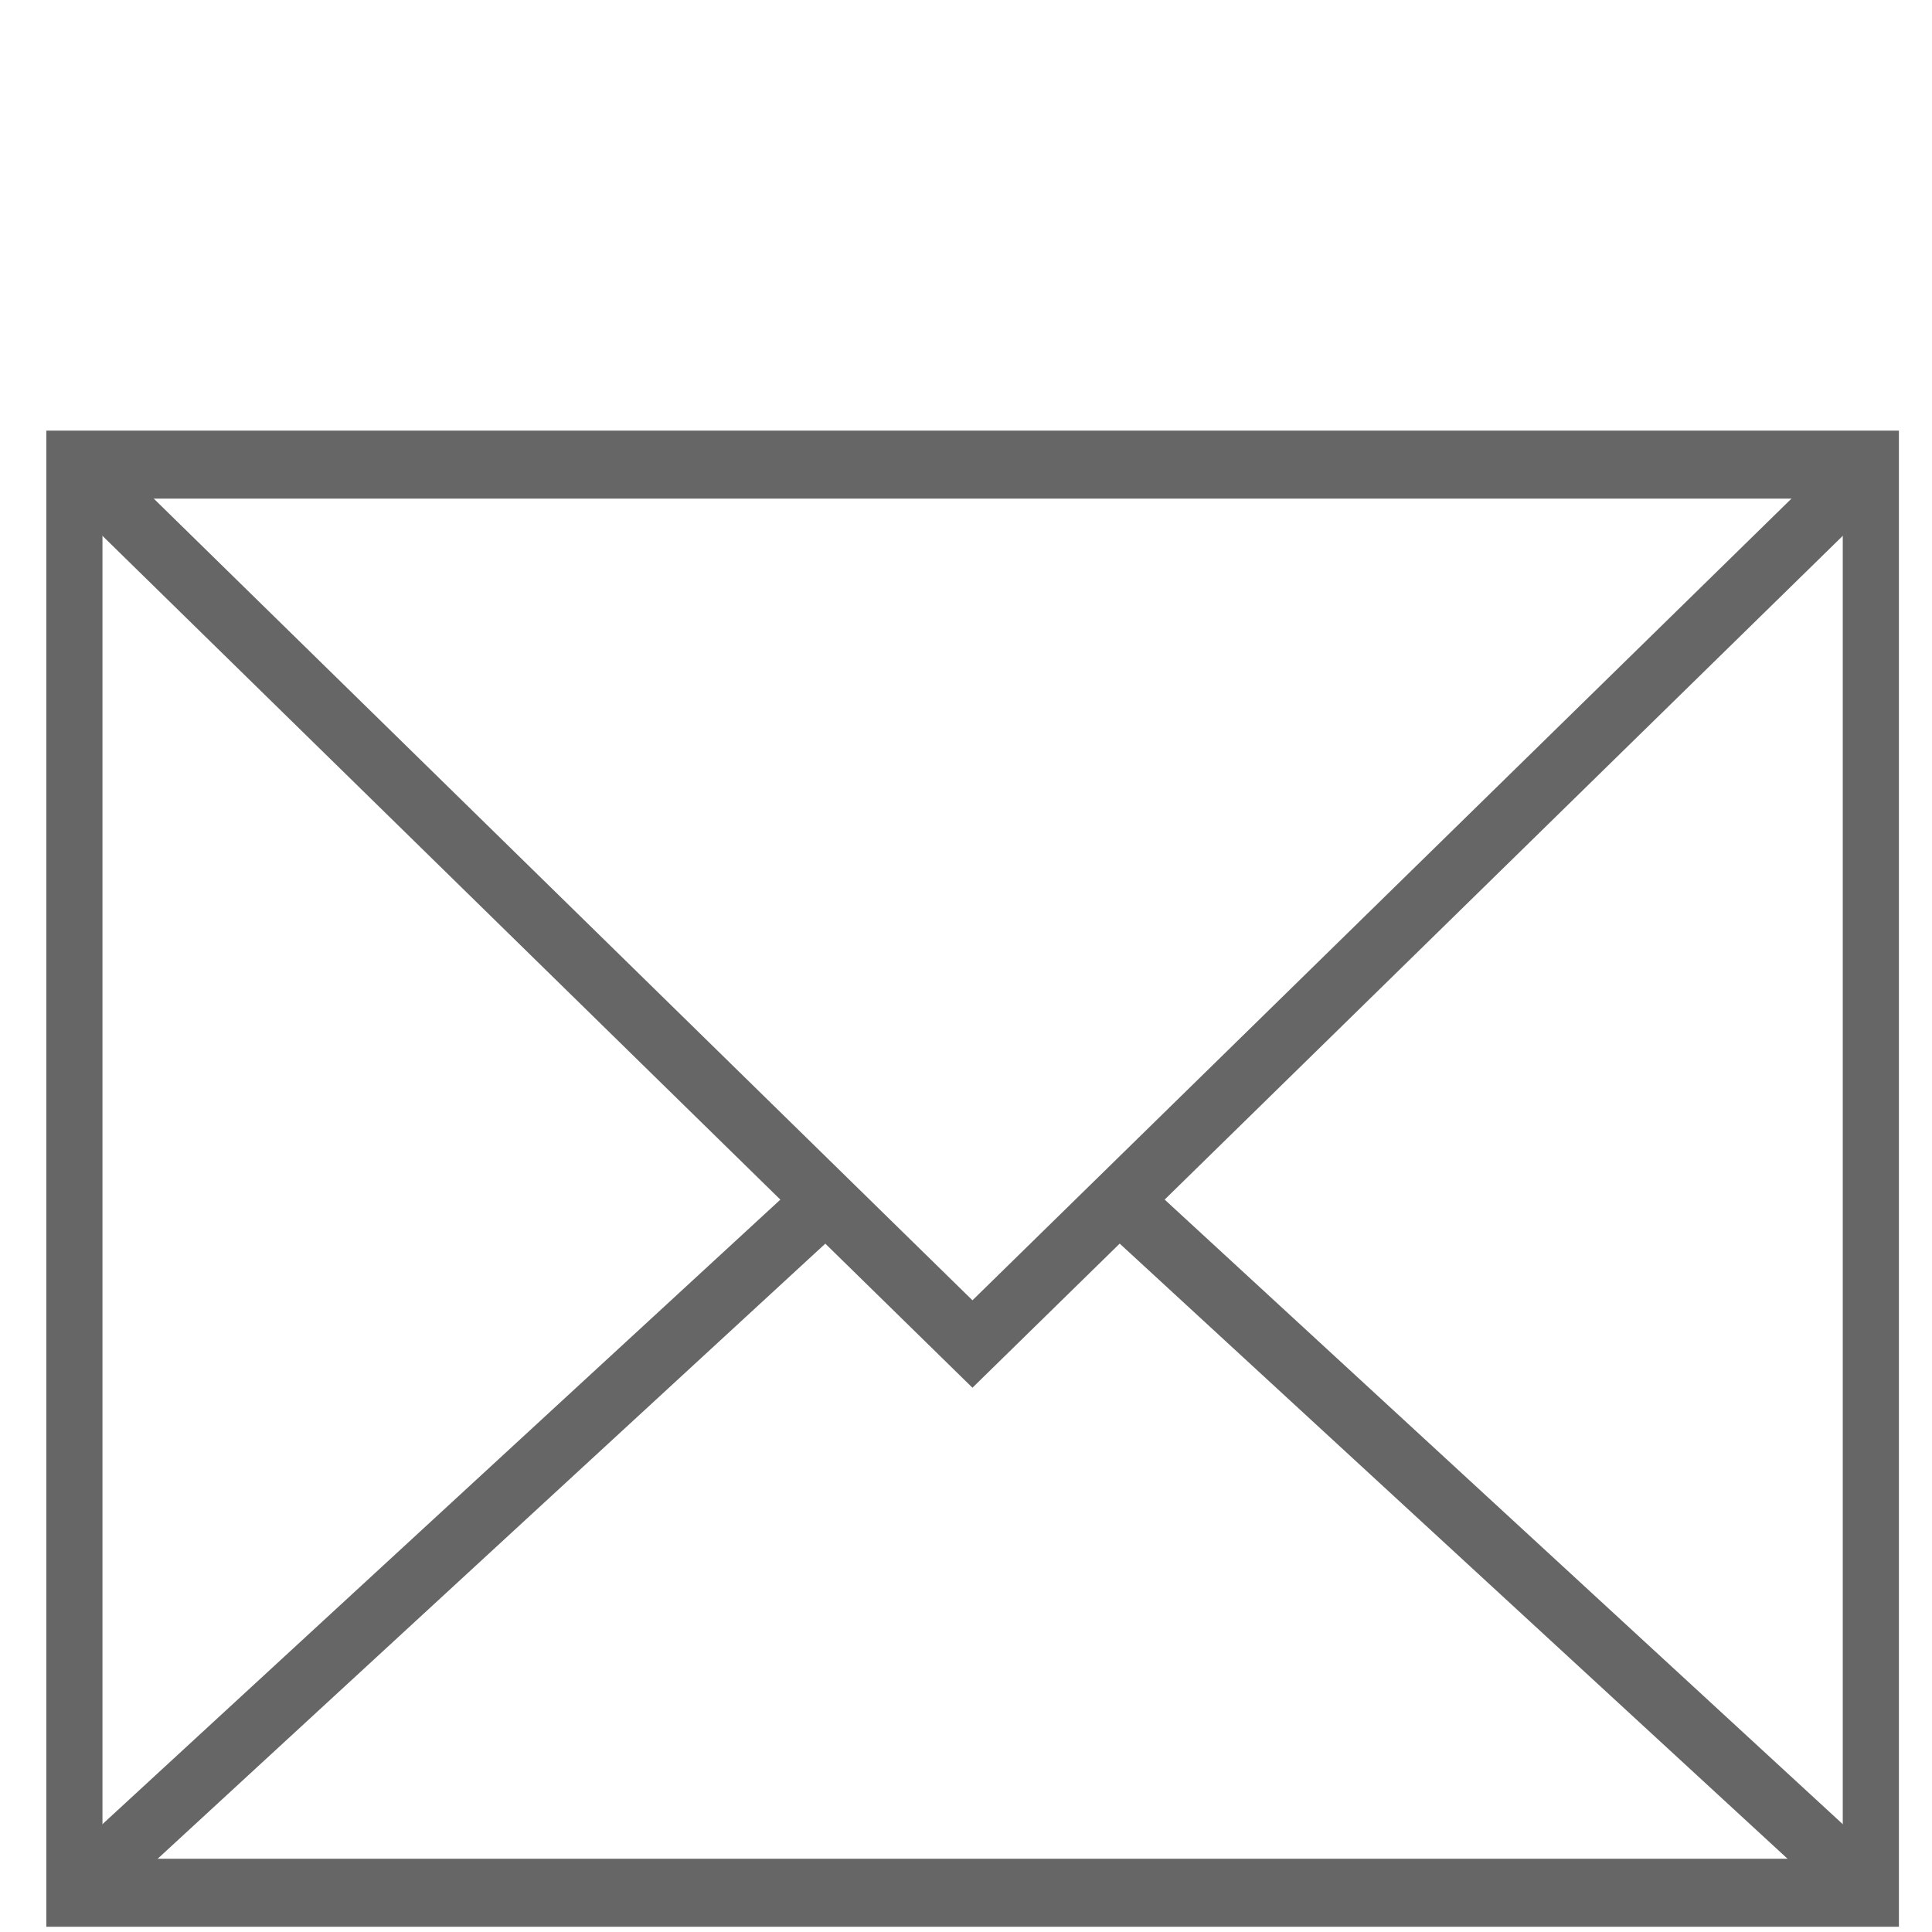 <?xml version="1.0" encoding="UTF-8" standalone="no"?>
<!-- Created with Inkscape (http://www.inkscape.org/) -->

<svg
   xmlns:dc="http://purl.org/dc/elements/1.1/"
   xmlns:cc="http://creativecommons.org/ns#"
   xmlns:rdf="http://www.w3.org/1999/02/22-rdf-syntax-ns#"
   xmlns:svg="http://www.w3.org/2000/svg"
   xmlns="http://www.w3.org/2000/svg"
   xmlns:sodipodi="http://sodipodi.sourceforge.net/DTD/sodipodi-0.dtd"
   xmlns:inkscape="http://www.inkscape.org/namespaces/inkscape"
   width="16"
   height="16"
   viewBox="0 0 4.233 4.233"
   version="1.1"
   id="svg8"
   inkscape:version="0.92.4 (5da689c313, 2019-01-14)"
   sodipodi:docname="Message.svg">
  <defs
     id="defs2">
    <linearGradient
       gradientTransform="matrix(0.265,0,0,0.265,2.497,292.77)"
       id="paint0_linear"
       x1="8.04"
       y1="2.63"
       x2="8.04"
       y2="10.69"
       gradientUnits="userSpaceOnUse">
      <stop
         stop-color="#FCD721"
         id="stop12" />
      <stop
         offset="1"
         stop-color="#FBB03B"
         id="stop14" />
    </linearGradient>
    <linearGradient
       gradientTransform="matrix(0.217,0,0,0.233,1.406,292.833)"
       id="paint0_linear-3"
       x1="8.04"
       y1="2.63"
       x2="8.04"
       y2="10.69"
       gradientUnits="userSpaceOnUse">
      <stop
         stop-color="#FCD721"
         id="stop12-6" />
      <stop
         offset="1"
         stop-color="#FBB03B"
         id="stop14-5" />
    </linearGradient>
  </defs>
  <sodipodi:namedview
     id="base"
     pagecolor="#ffffff"
     bordercolor="#666666"
     borderopacity="1.0"
     inkscape:pageopacity="0.0"
     inkscape:pageshadow="2"
     inkscape:zoom="22.4"
     inkscape:cx="5.5454964"
     inkscape:cy="8.4706806"
     inkscape:document-units="mm"
     inkscape:current-layer="layer1"
     showgrid="false"
     units="px"
     inkscape:window-width="1730"
     inkscape:window-height="832"
     inkscape:window-x="556"
     inkscape:window-y="1128"
     inkscape:window-maximized="0" />
  <g
     inkscape:label="Layer 1"
     inkscape:groupmode="layer"
     id="layer1"
     transform="translate(0,-292.767)">
    <g
       transform="matrix(0.123,0,0,0.149,-0.821,291.848)"
       id="g11"
       style="stroke:#666666">
      <title
         id="title2">Layer 1</title>
      <g
         id="Mask"
         style="stroke:#666666" />
      <g
         id="Layer_1"
         style="stroke:#666666">
        <g
           id="svg_1"
           style="stroke:#666666">
          <rect
             style="fill:none;stroke:#666666;stroke-miterlimit:10"
             id="svg_2"
             height="21"
             width="32"
             stroke-miterlimit="10"
             y="13"
             x="8" />
          <polyline
             style="fill:none;stroke:#666666;stroke-miterlimit:10"
             id="svg_3"
             points="40,13 23.997,25.931 8,13   "
             stroke-miterlimit="10" />
          <line
             style="fill:none;stroke:#666666;stroke-miterlimit:10"
             id="svg_4"
             y2="34"
             x2="40"
             y1="23.876"
             x1="26.685"
             stroke-miterlimit="10" />
          <line
             style="fill:none;stroke:#666666;stroke-miterlimit:10"
             id="svg_5"
             y2="23.805"
             x2="21.405"
             y1="34"
             x1="8"
             stroke-miterlimit="10" />
        </g>
      </g>
    </g>
  </g>
</svg>
